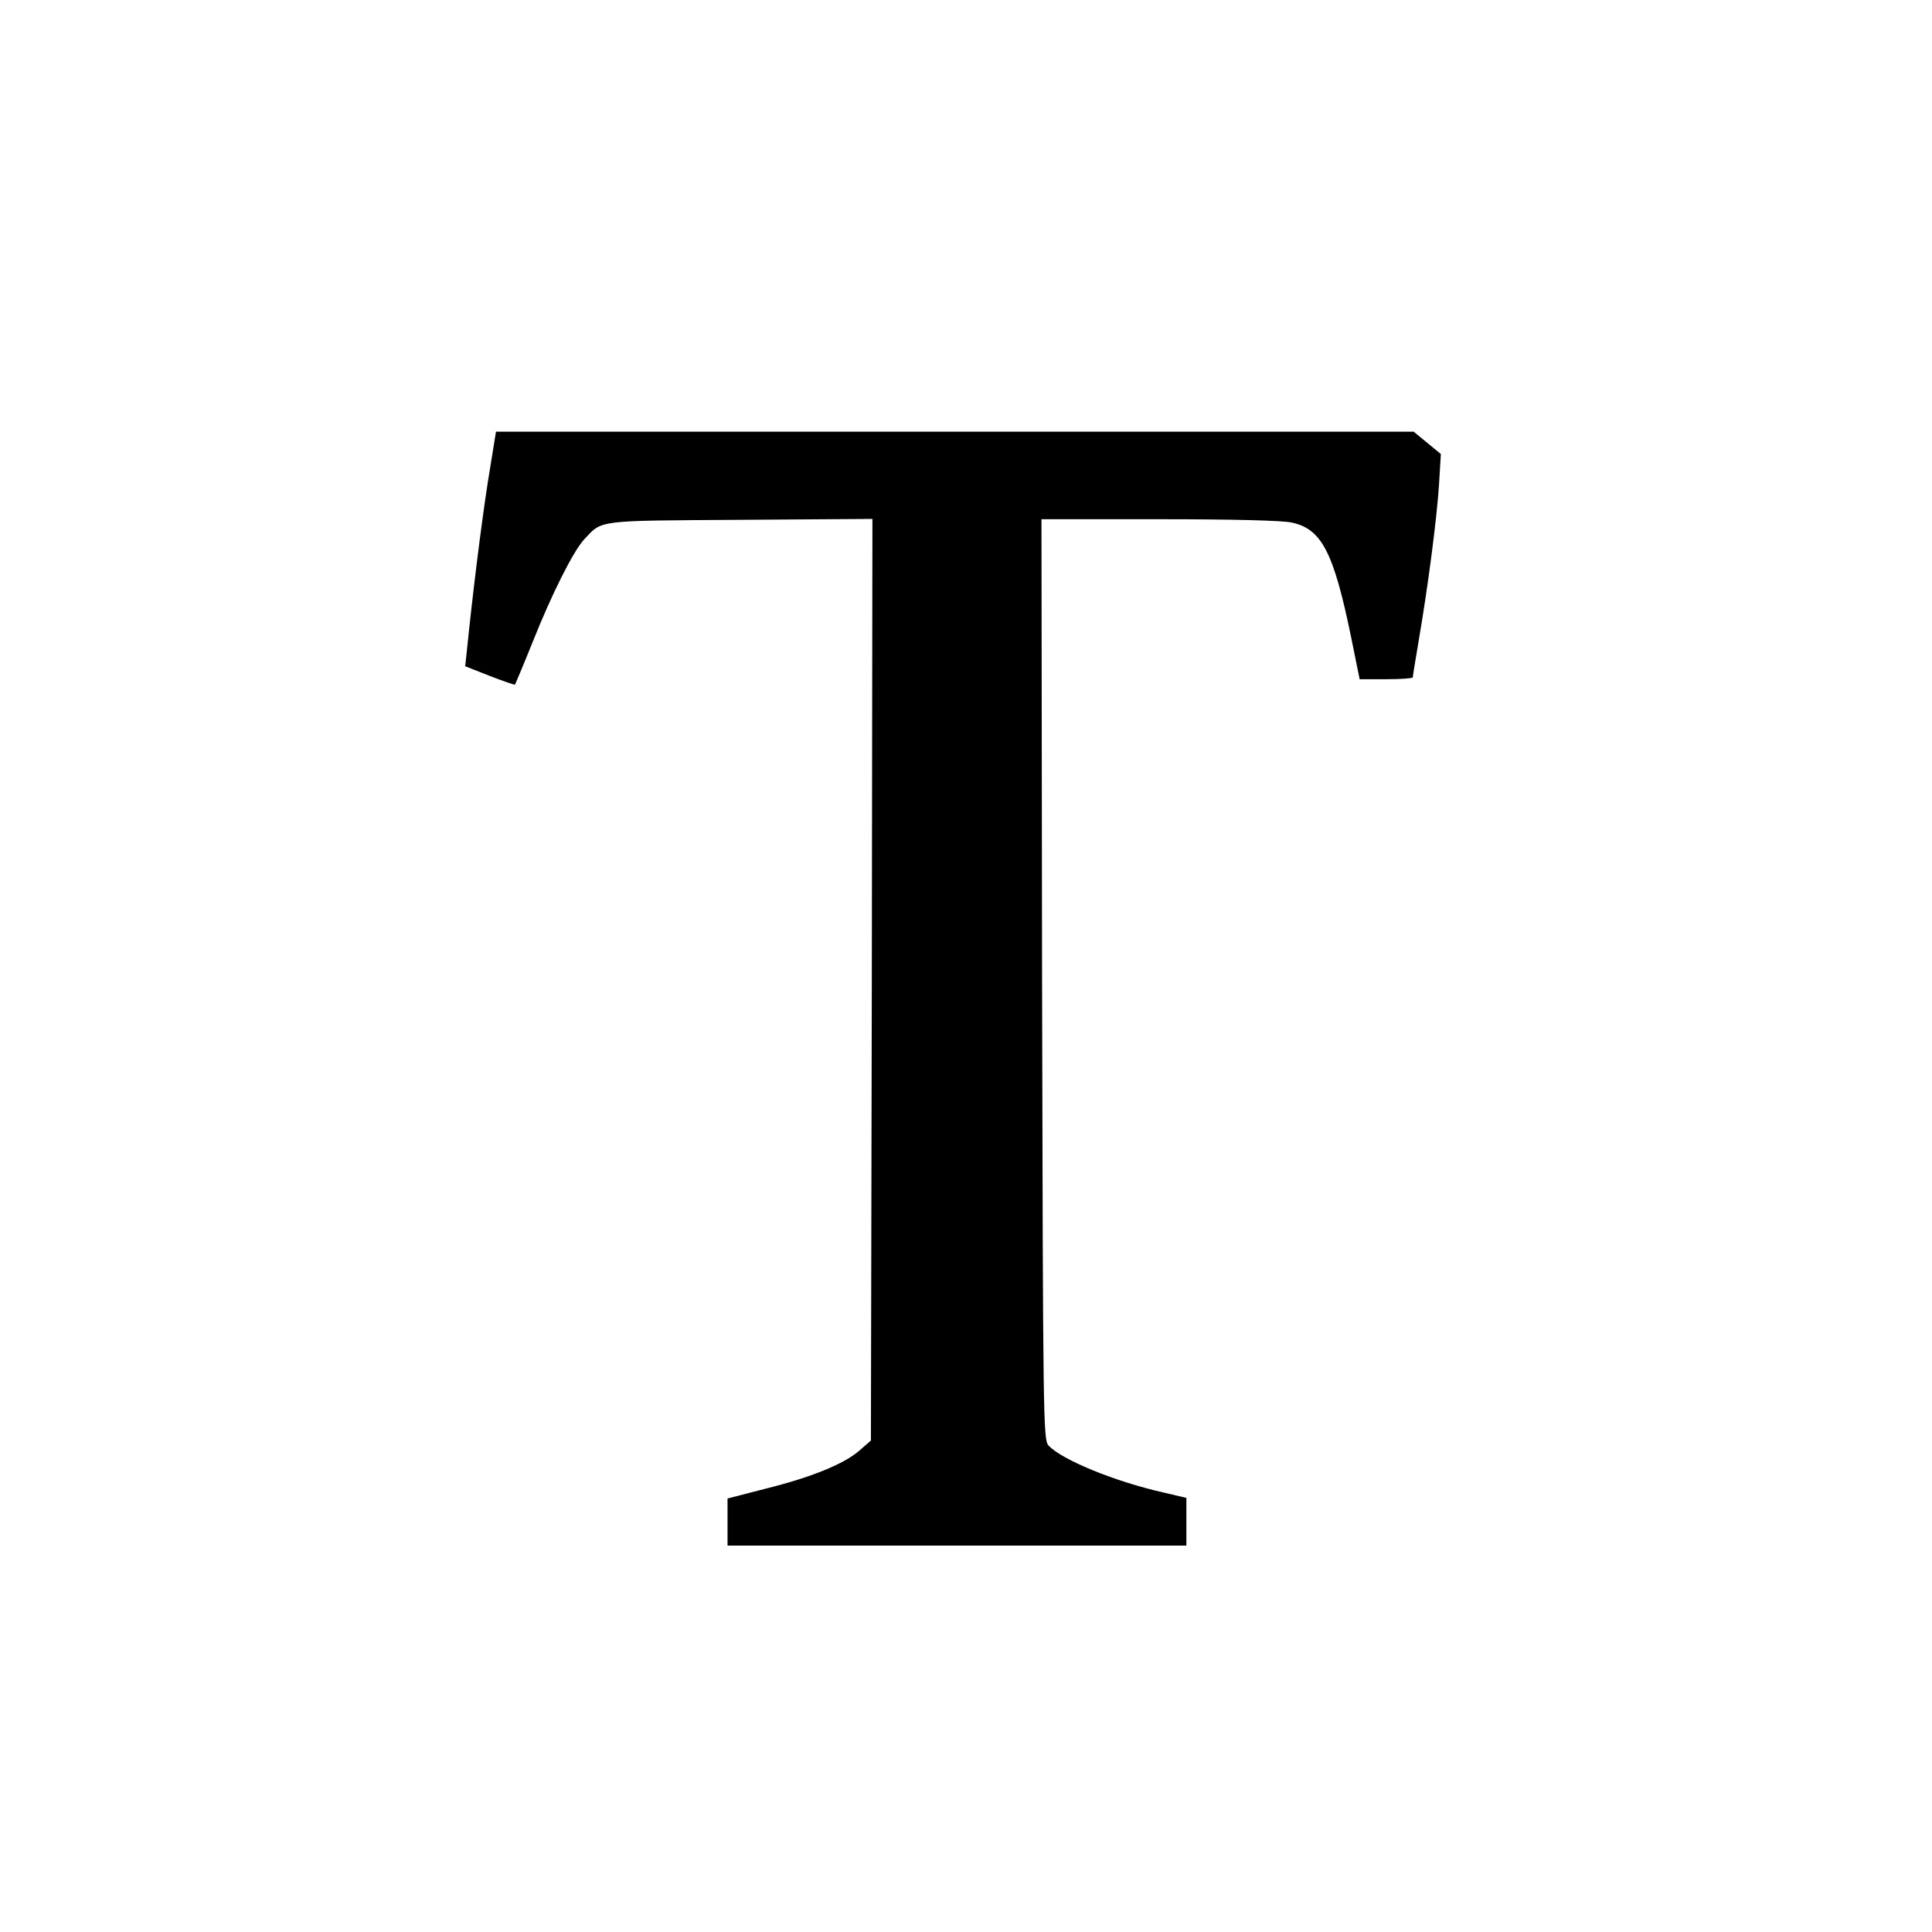 <?xml version="1.0" standalone="no"?>
<!DOCTYPE svg PUBLIC "-//W3C//DTD SVG 20010904//EN"
 "http://www.w3.org/TR/2001/REC-SVG-20010904/DTD/svg10.dtd">
<svg version="1.0" xmlns="http://www.w3.org/2000/svg"
 width="640pt" height="640pt" viewBox="0 0 640 640"
 preserveAspectRatio="xMidYMid meet">

<g transform="translate(0,640) scale(0.1,-0.1)"
fill="#000000" stroke="none">
<path d="M1616 4803 c-22 -142 -50 -367 -70 -564 l-5 -46 81 -32 c44 -17 82
-30 84 -29 1 2 28 65 58 140 64 161 135 302 171 341 61 65 36 62 517 65 l438
3 -2 -1527 -3 -1526 -39 -34 c-51 -44 -159 -88 -312 -126 l-124 -32 0 -78 0
-78 760 0 760 0 0 79 0 79 -72 17 c-162 36 -341 109 -385 157 -17 19 -18 83
-21 1544 l-2 1524 389 0 c240 0 409 -4 440 -11 99 -21 139 -98 197 -381 l28
-138 88 0 c48 0 88 3 88 6 0 4 9 59 20 124 31 181 60 405 67 516 l6 100 -45
37 -45 37 -1520 0 -1520 0 -27 -167z"/>
</g>
</svg>
